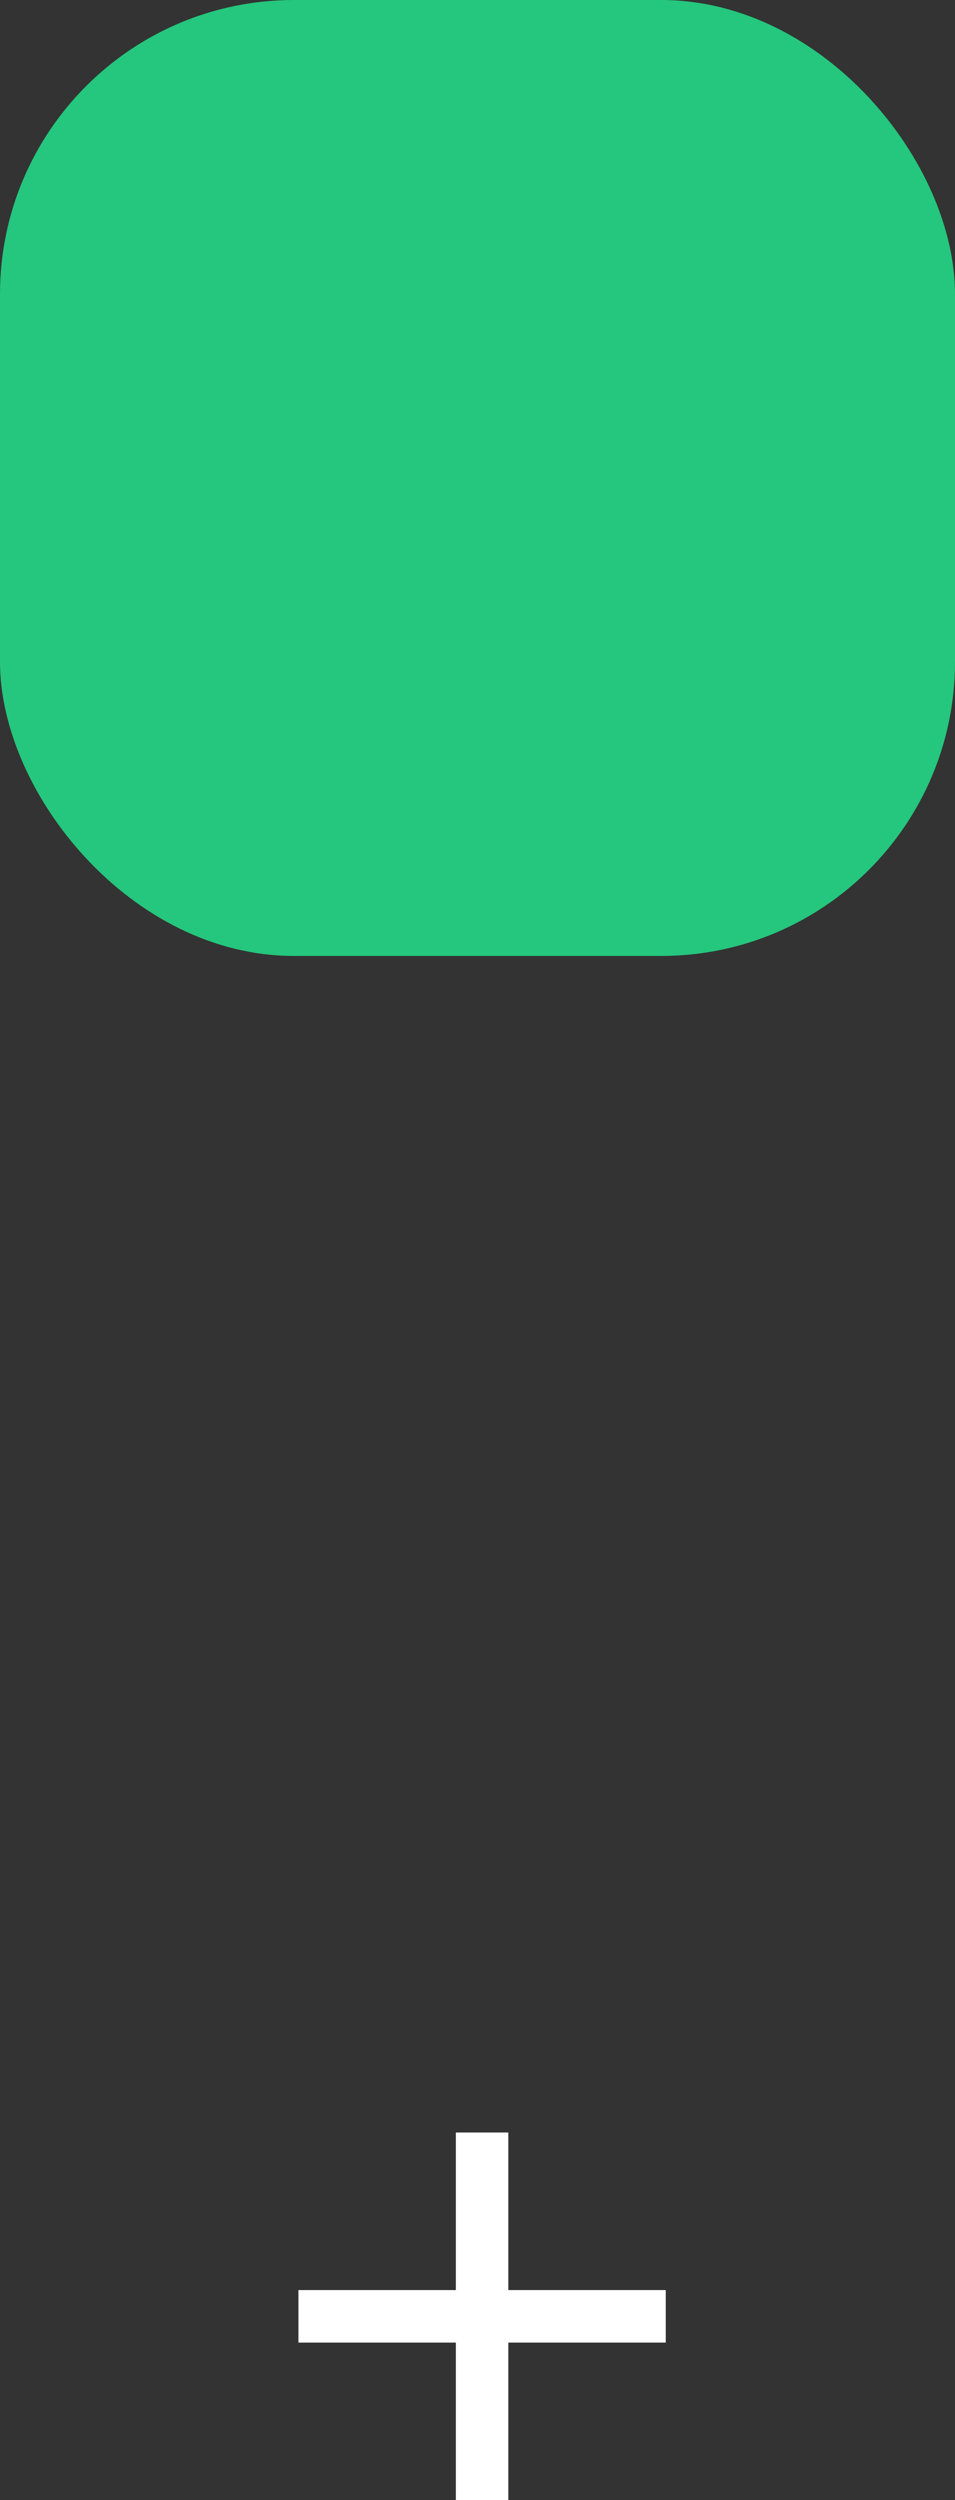 <svg width="26" height="68" viewBox="0 0 26 68" fill="none" xmlns="http://www.w3.org/2000/svg">
<rect x="0" y="0" width="26" height="68" fill="#333333" stroke="none"/>
<rect width="26" height="26" rx="8" fill="#24C77D"/>
<path d="M12.411 62.286V58H13.839V62.286H18.125V63.714H13.839V68H12.411V63.714H8.125V62.286H12.411Z" fill="white"/>
</svg>
